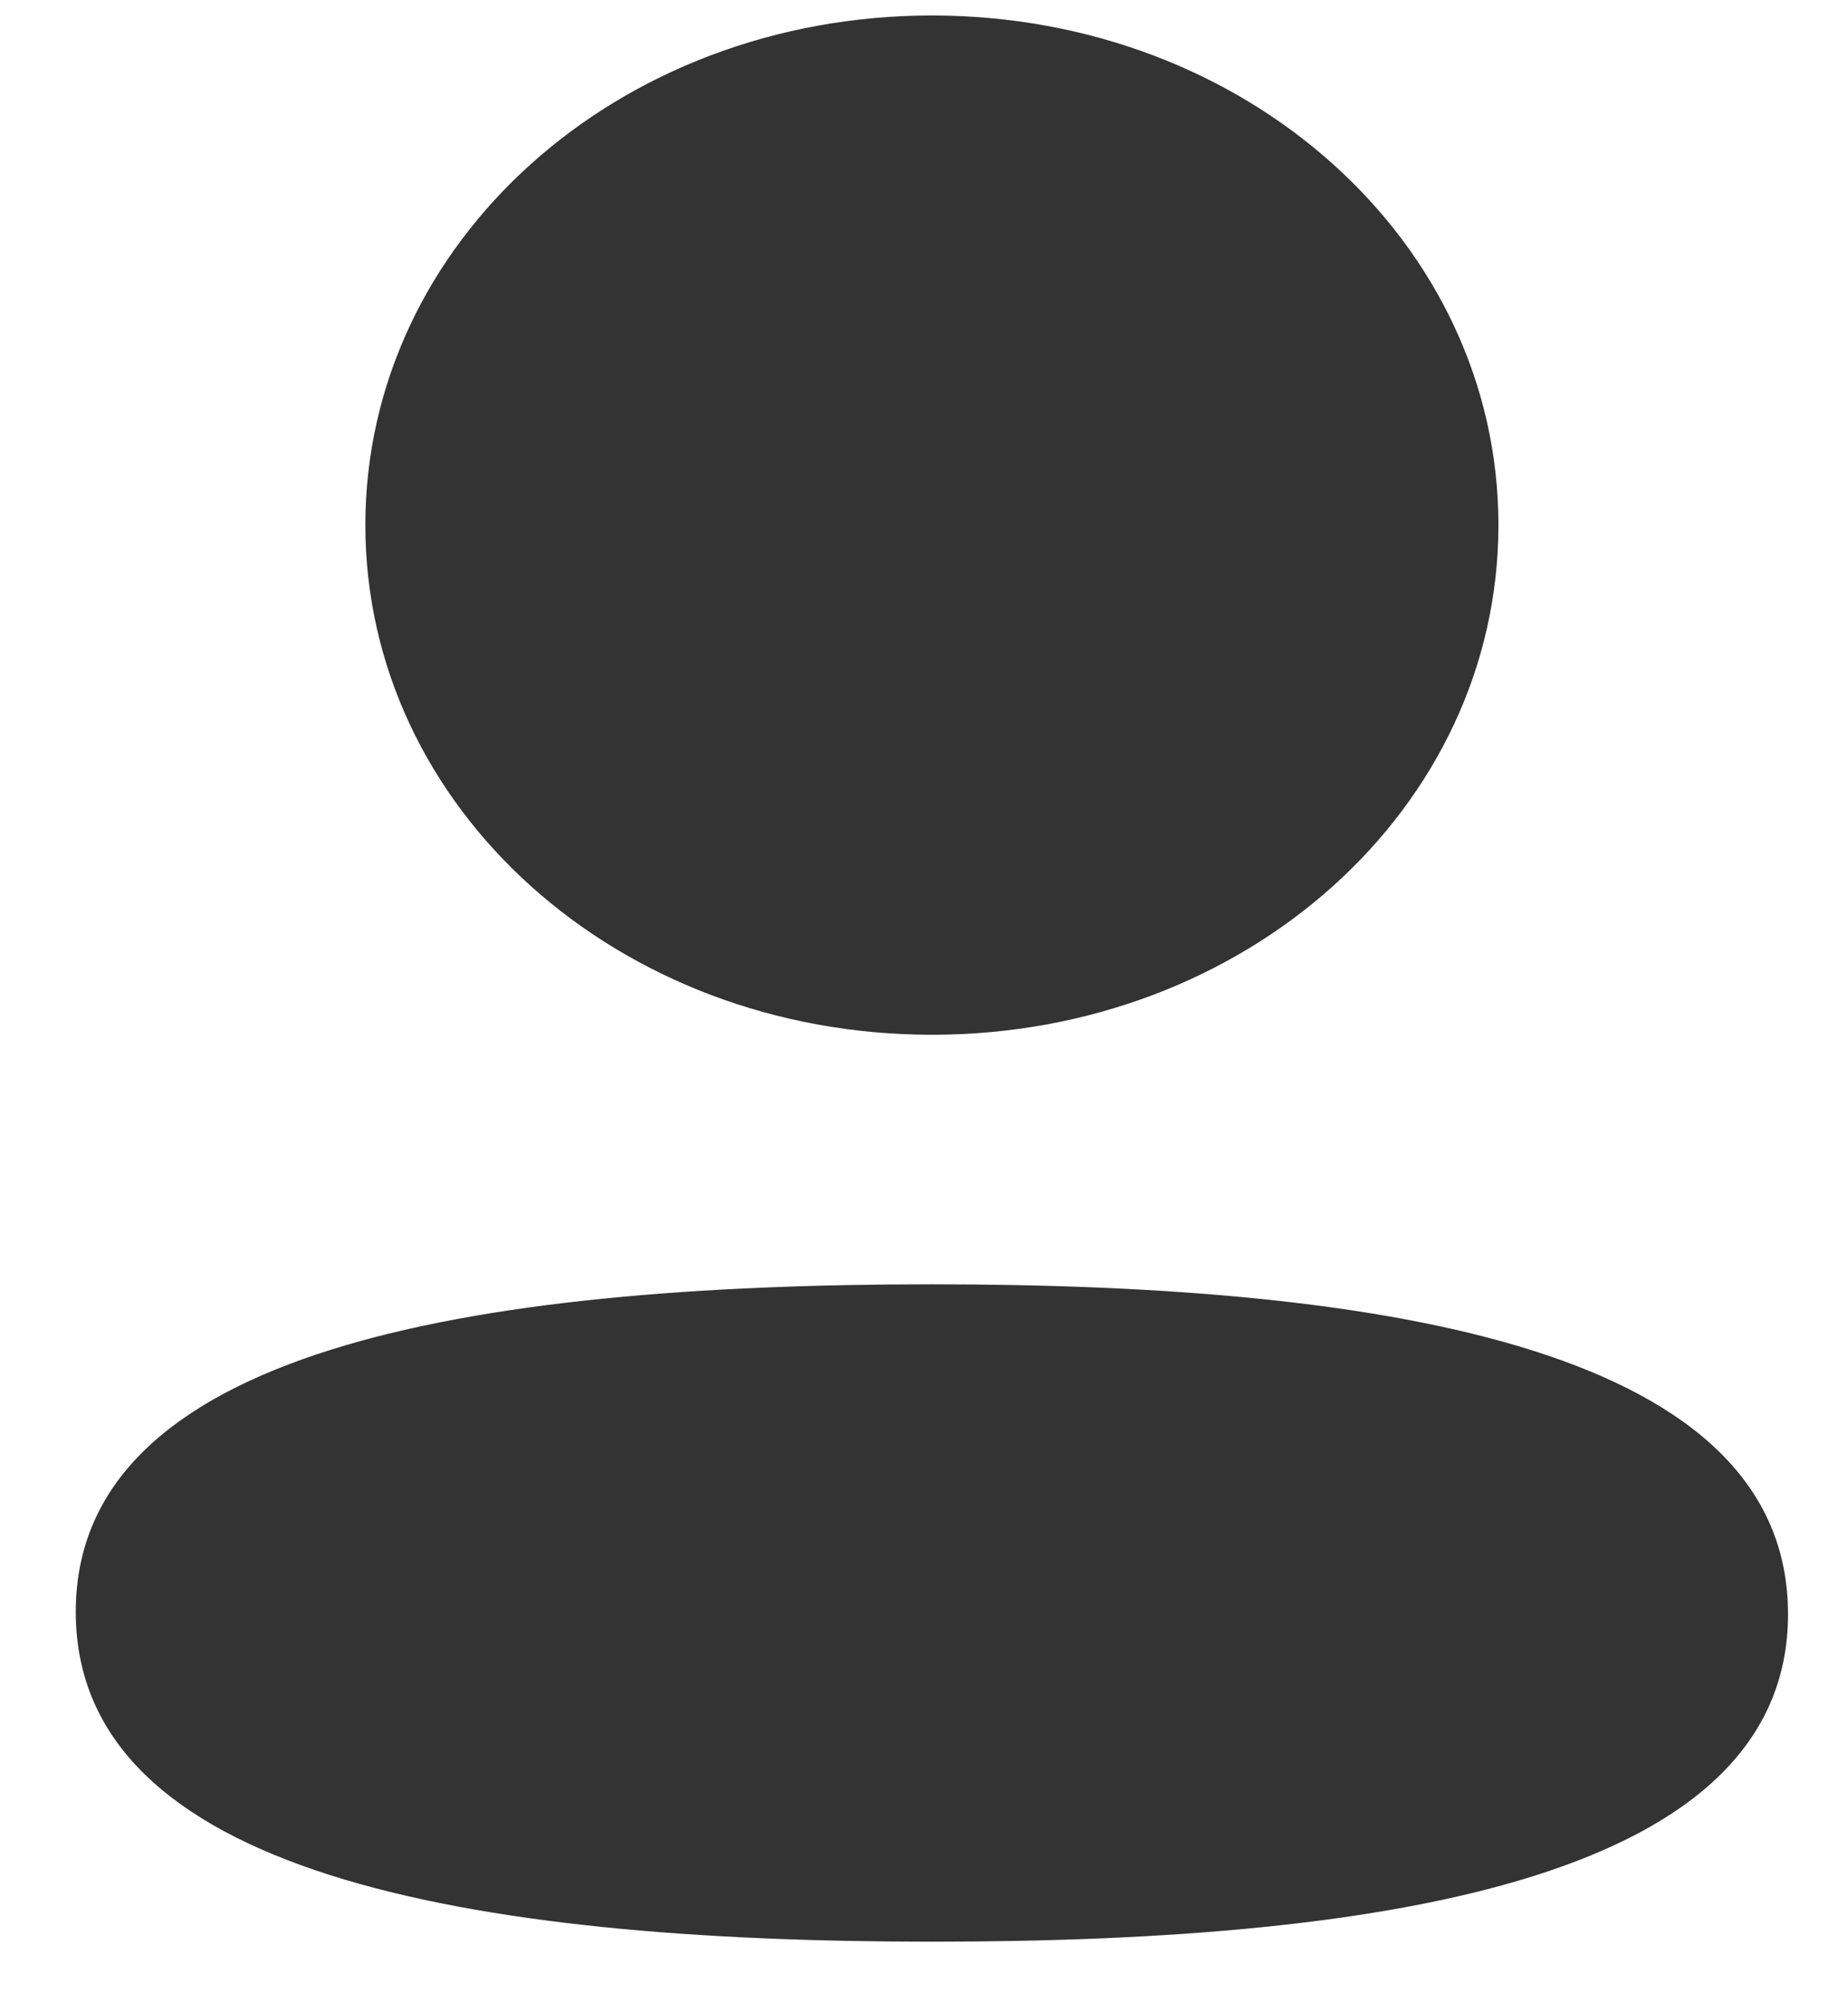 <svg width="24" height="26" viewBox="0 0 24 26" fill="none" xmlns="http://www.w3.org/2000/svg">
<path d="M12.103 16.669C18.133 16.669 23.221 17.55 23.221 20.95C23.221 24.351 18.099 25.201 12.103 25.201C6.074 25.201 0.984 24.32 0.984 20.92C0.984 17.519 6.106 16.669 12.103 16.669ZM12.103 0.201C16.188 0.201 19.46 3.144 19.46 6.815C19.46 10.486 16.188 13.43 12.103 13.43C8.019 13.43 4.745 10.486 4.745 6.815C4.745 3.144 8.019 0.201 12.103 0.201Z" fill="#333333"/>
</svg>
